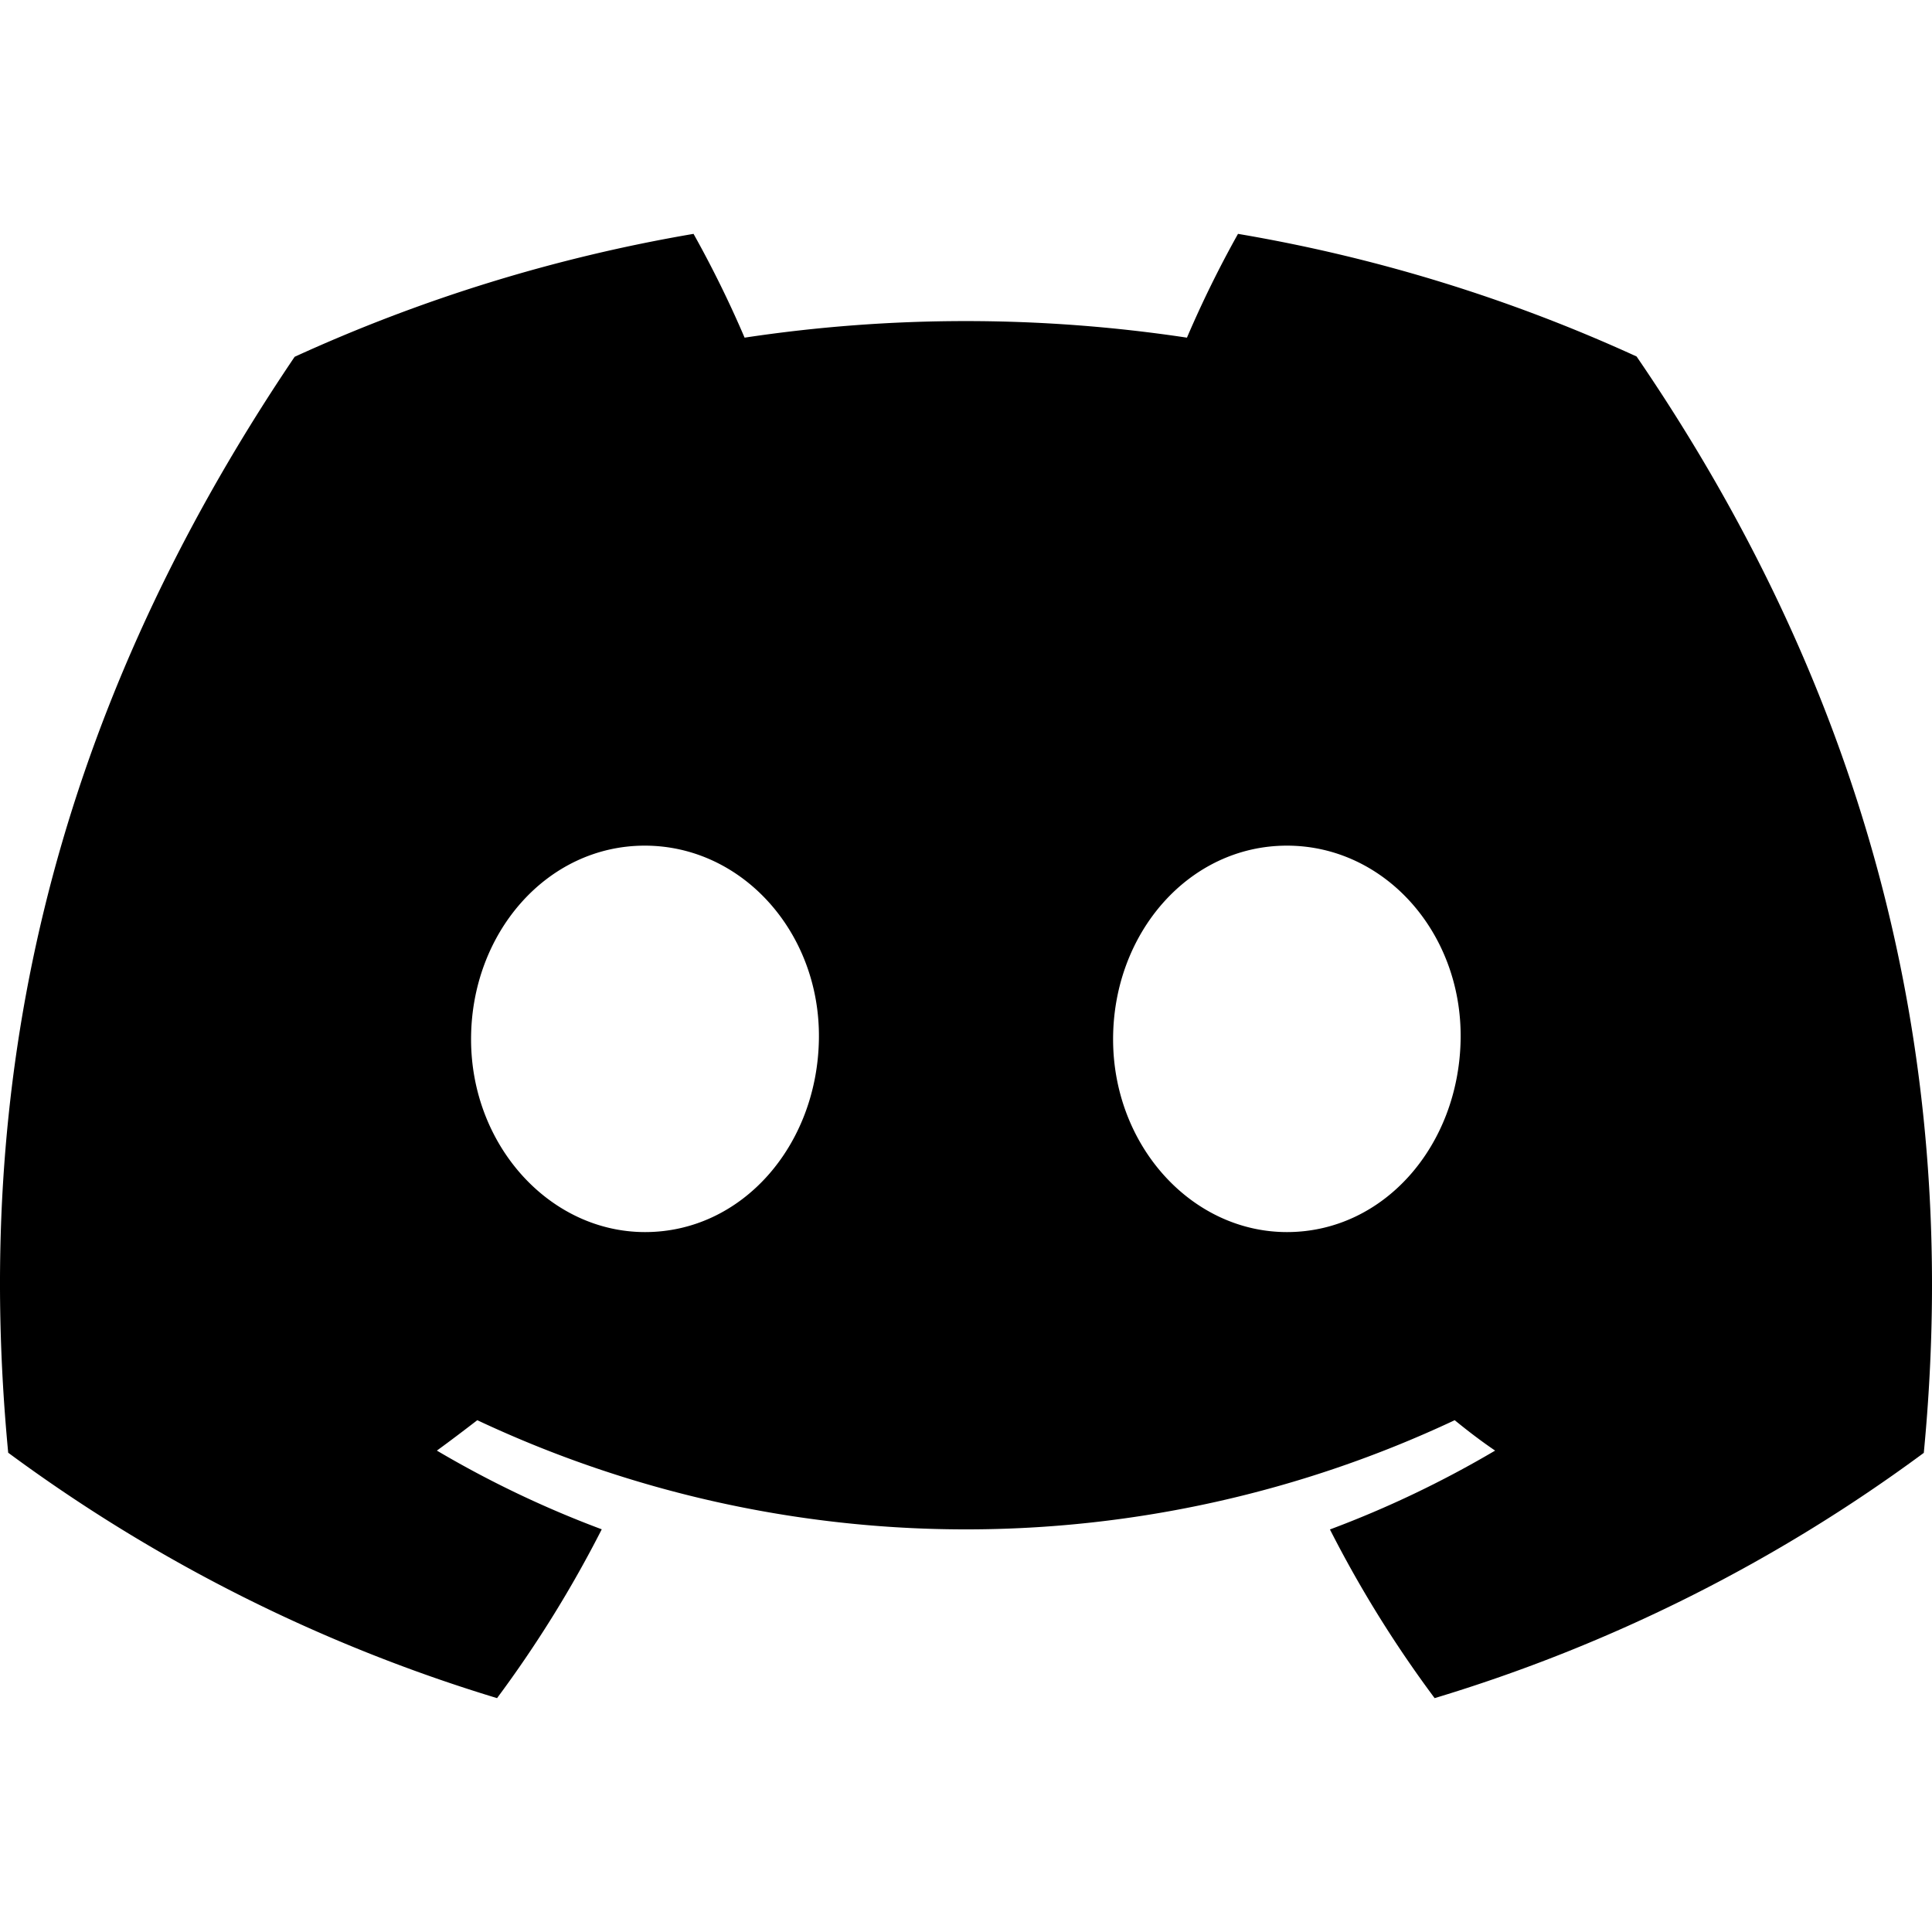 <svg width="127.14" height="127.14" viewBox="0 0 127.14 127.14"><path fill="currentColor" d="M107.7 23.46a105.15 105.15 0 0 0-26.23-8.07 72.06 72.06 0 0 0-3.36 6.83 97.68 97.68 0 0 0-29.11 0 72.37 72.37 0 0 0-3.36-6.83 105.89 105.89 0 0 0-26.25 8.09C2.79 48.04-1.71 71.99.54 95.6a105.73 105.73 0 0 0 32.17 16.15 77.7 77.7 0 0 0 6.89-11.11 68.42 68.42 0 0 1-10.85-5.18c.91-.66 1.8-1.34 2.66-2a75.57 75.57 0 0 0 64.32 0c.87.71 1.76 1.39 2.66 2a68.68 68.68 0 0 1-10.87 5.19 77 77 0 0 0 6.89 11.1 105.25 105.25 0 0 0 32.19-16.14c2.64-27.38-4.51-51.11-18.9-72.15ZM42.45 81.08C36.18 81.08 31 75.39 31 68.39c0-7 5-12.74 11.43-12.74S54 61.39 53.89 68.39c-.11 7-5.05 12.69-11.44 12.69zm42.24 0c-6.28 0-11.44-5.69-11.44-12.69 0-7 5-12.74 11.44-12.74 6.44 0 11.54 5.74 11.43 12.74-.11 7-5.04 12.69-11.43 12.69z"/></svg>